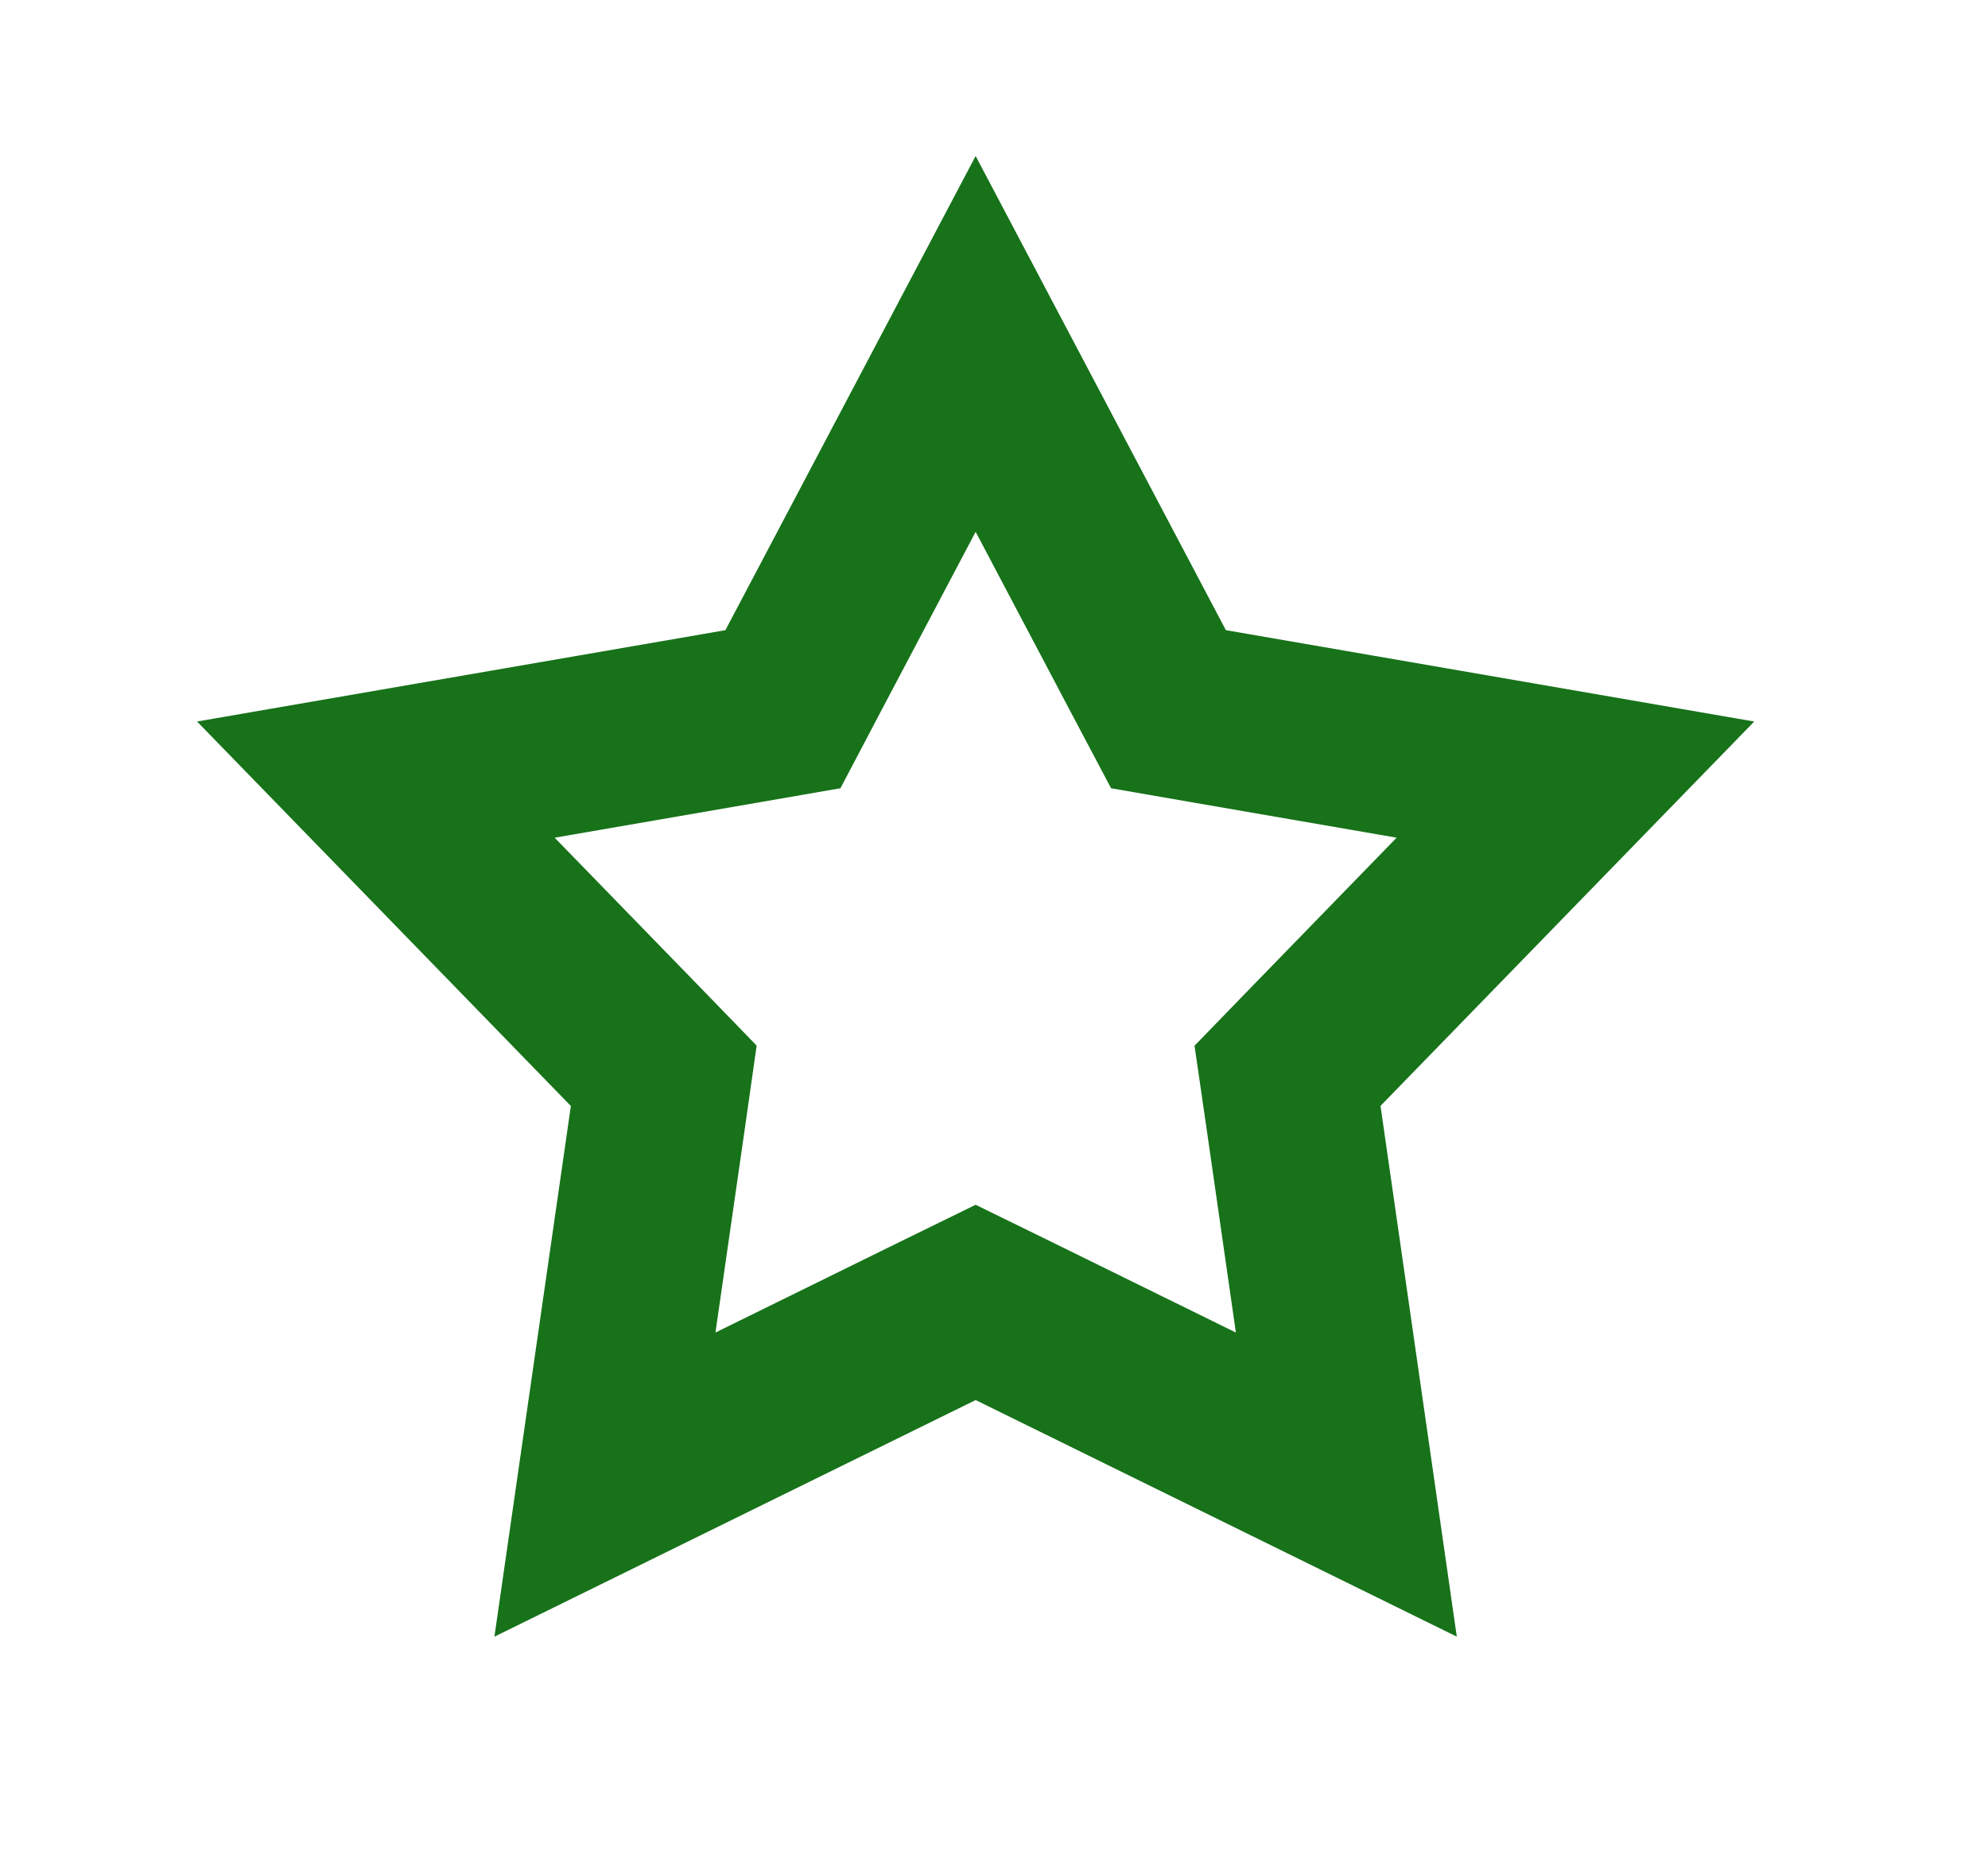 <svg width="17" height="16" viewBox="0 0 17 16" fill="none" xmlns="http://www.w3.org/2000/svg">
<path d="M8.343 2.941L9.819 5.738L9.992 6.065L10.355 6.128L13.472 6.667L11.267 8.935L11.01 9.2L11.063 9.565L11.513 12.696L8.674 11.3L8.343 11.138L8.012 11.3L5.173 12.696L5.624 9.565L5.676 9.2L5.419 8.935L3.214 6.667L6.332 6.128L6.695 6.065L6.867 5.738L8.343 2.941Z" stroke="#17721A" stroke-width="1.5"/>
</svg>
